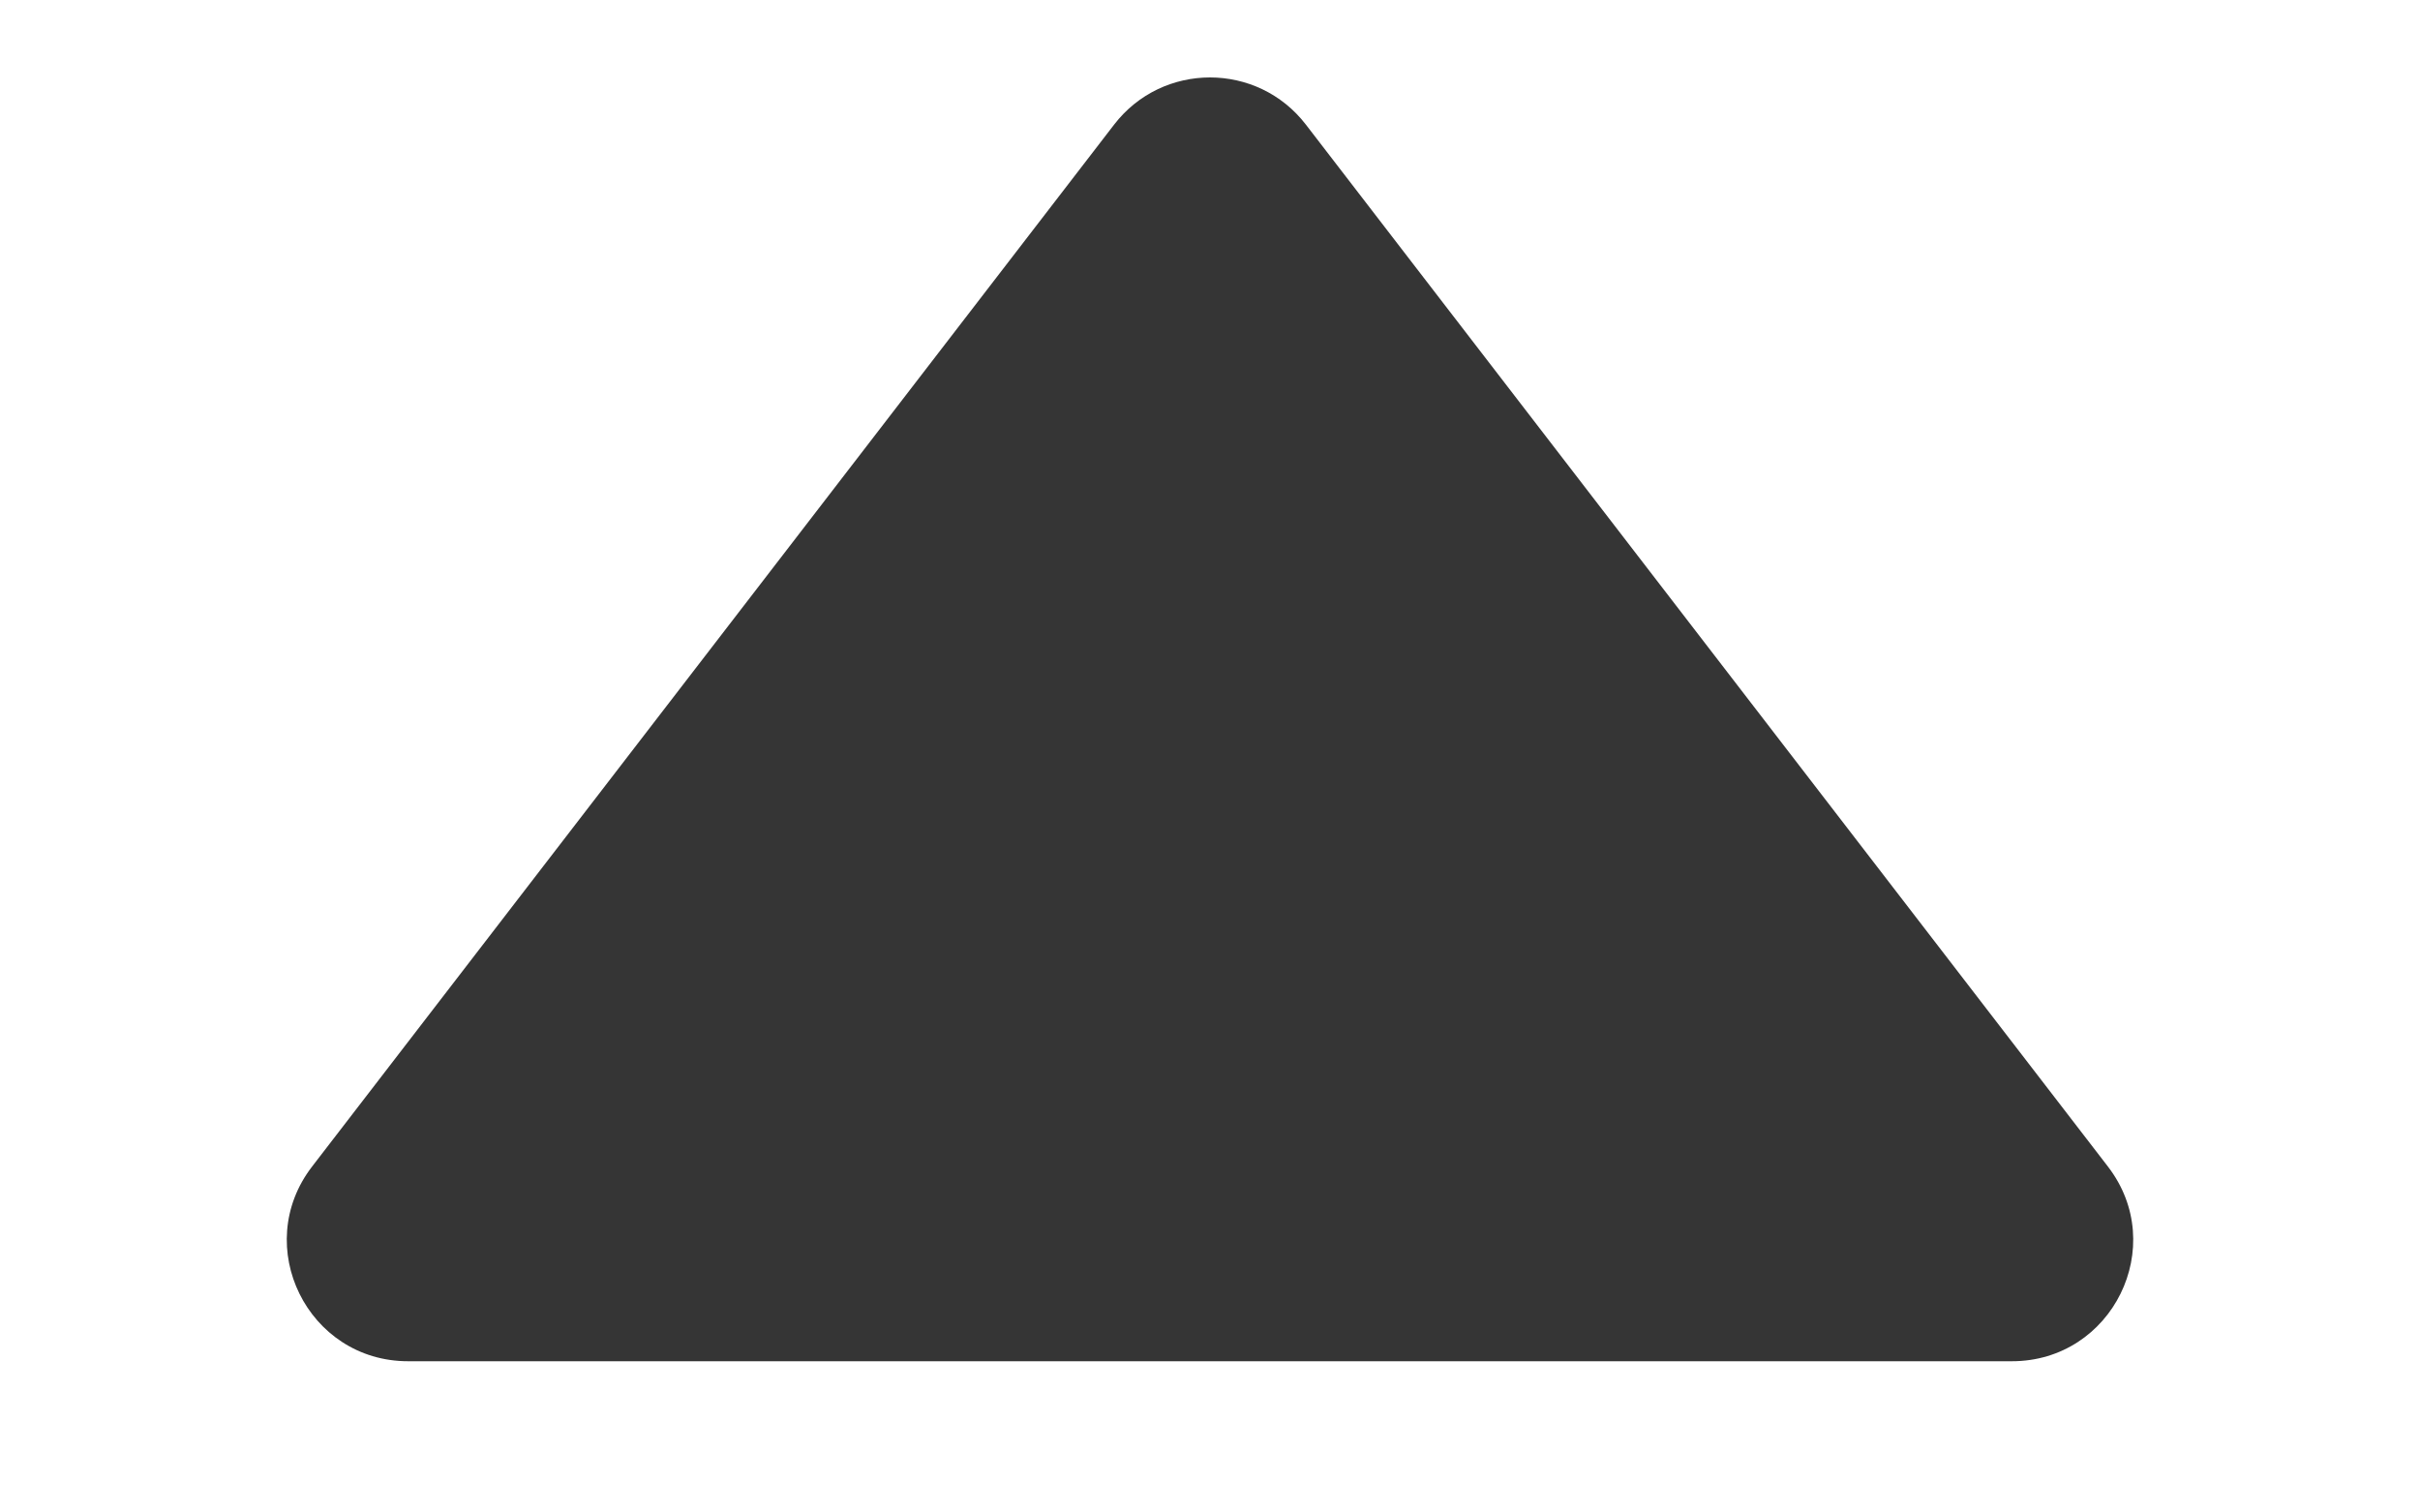 <svg width="8" height="5" viewBox="0 0 8 5" fill="none" xmlns="http://www.w3.org/2000/svg">
<path d="M3.683 0.412C3.843 0.204 4.157 0.204 4.317 0.412L6.968 3.856C7.171 4.119 6.983 4.5 6.651 4.5H1.349C1.017 4.5 0.829 4.119 1.032 3.856L3.683 0.412Z" fill="#353535"/>
</svg>
